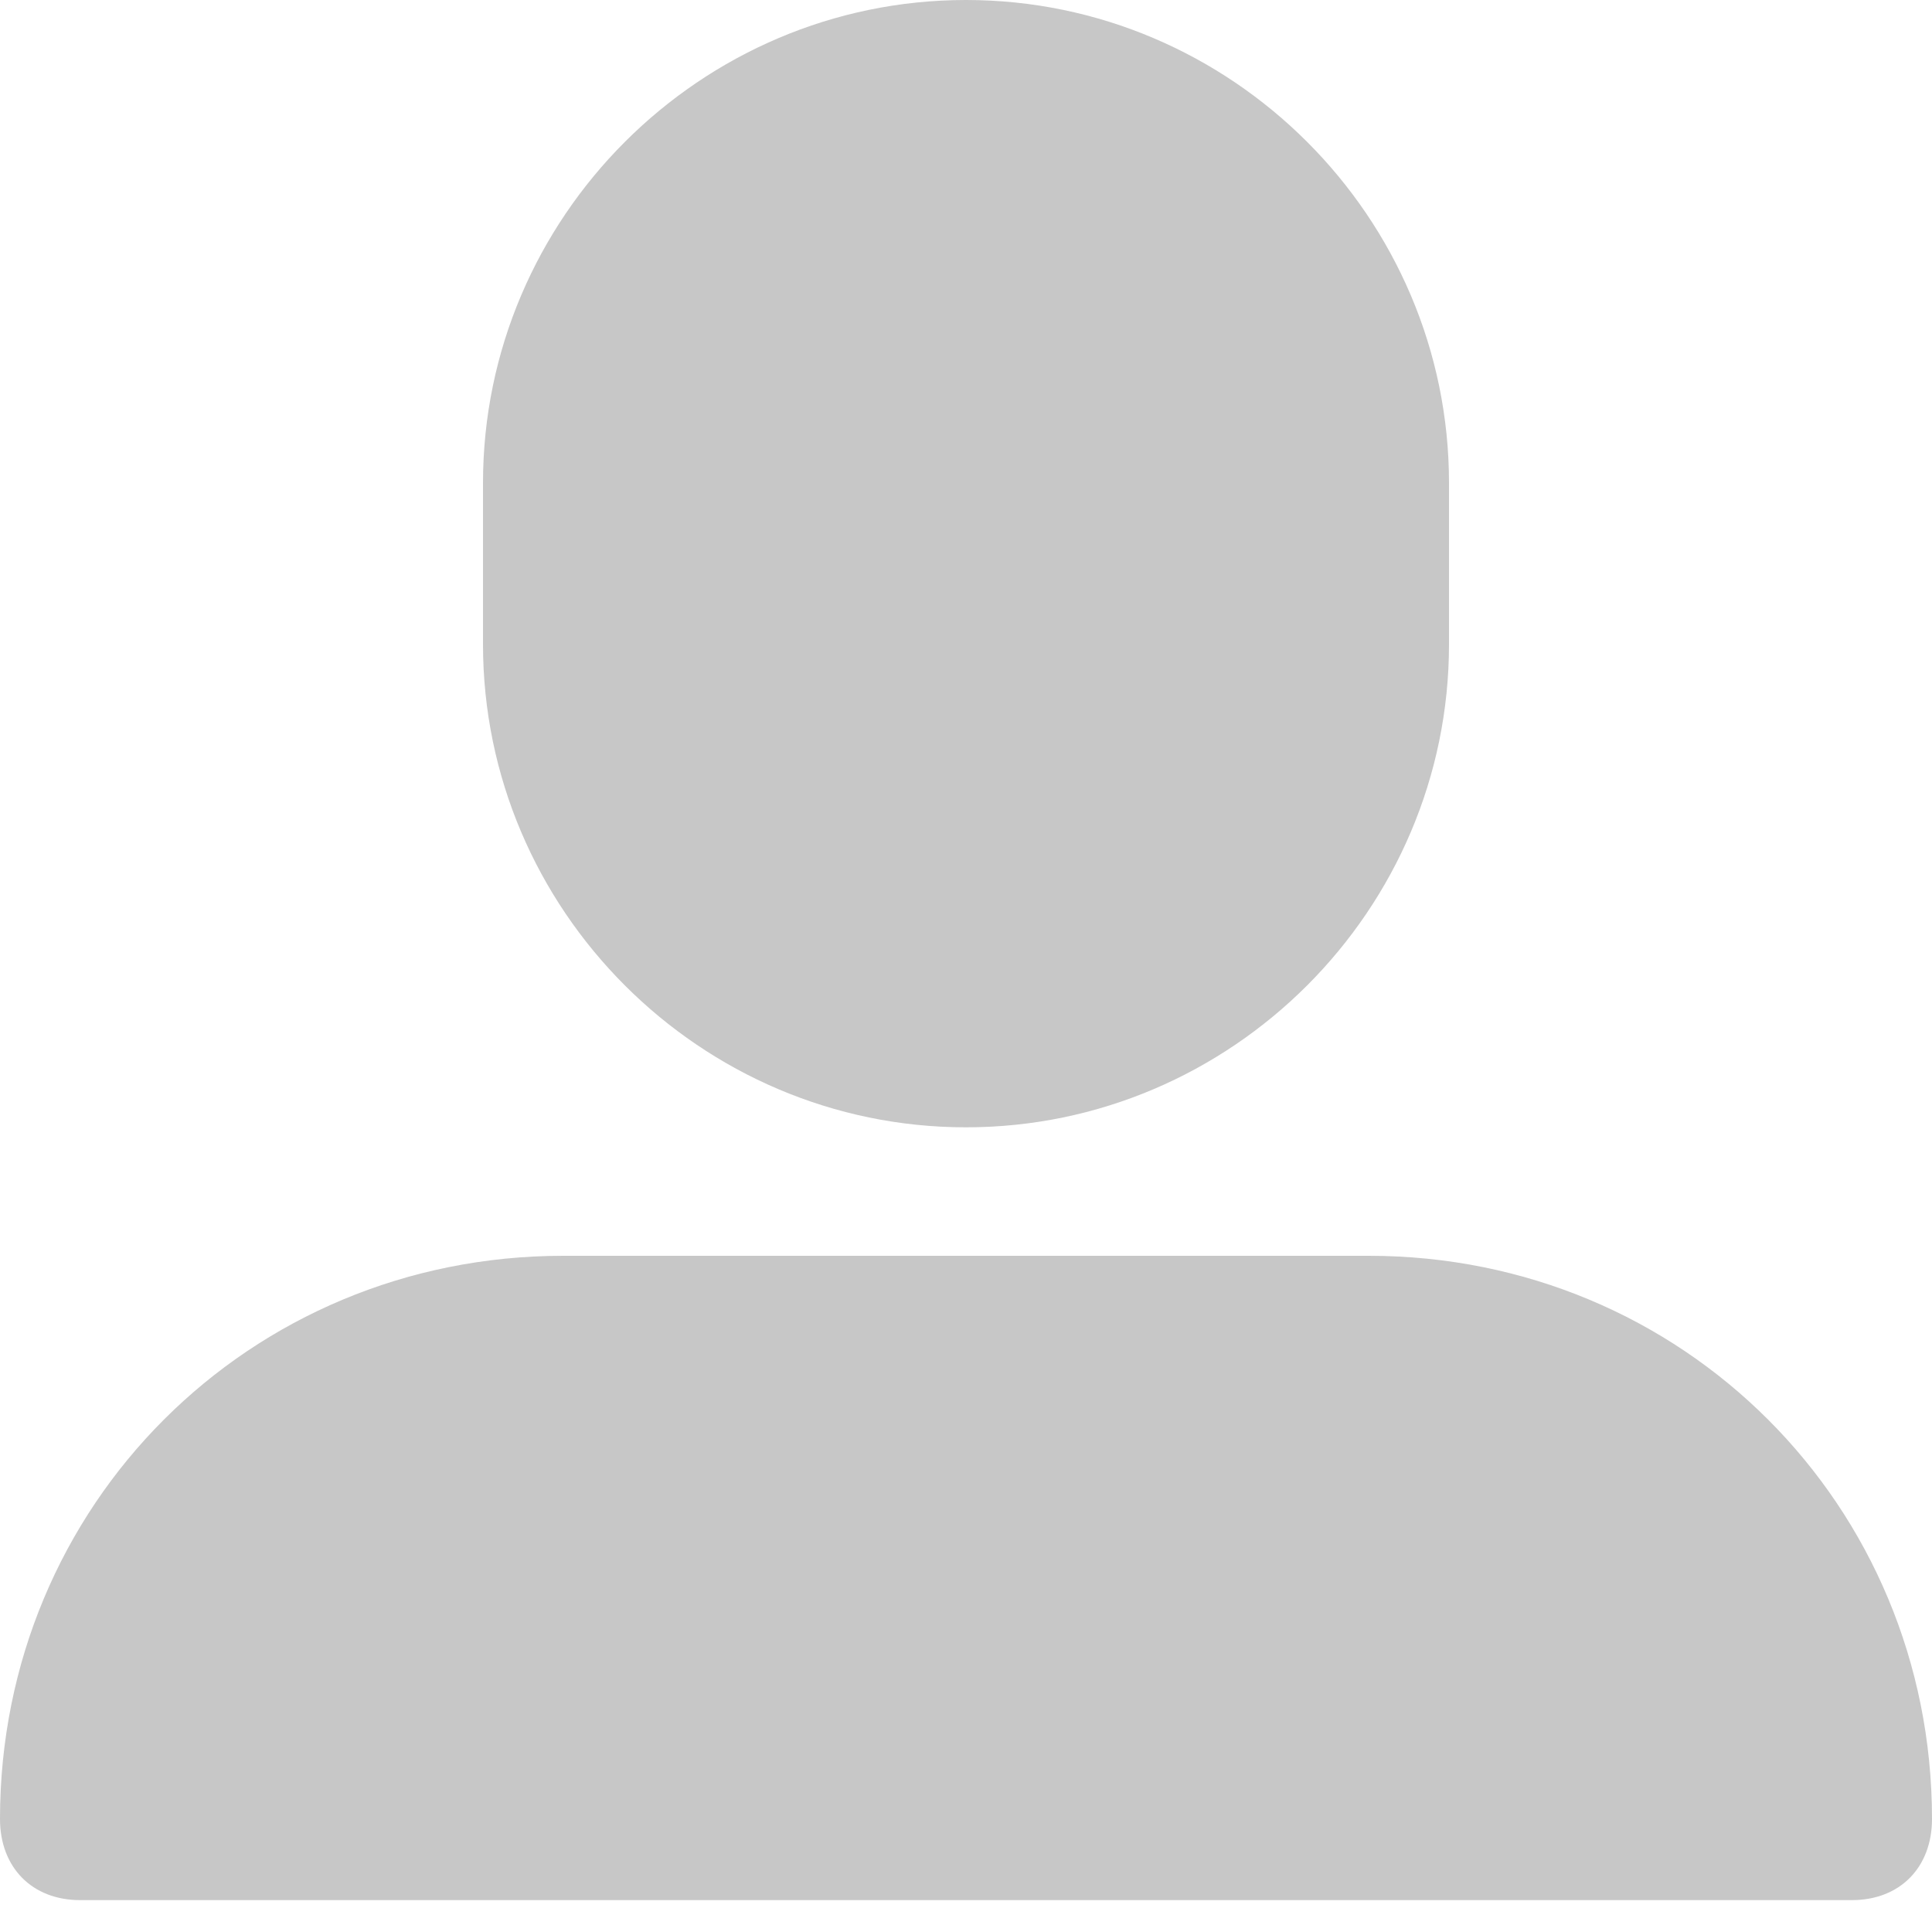 <svg id="SvgjsSvg1000" xmlns="http://www.w3.org/2000/svg" version="1.1" xmlns:xlink="http://www.w3.org/1999/xlink" xmlns:svgjs="http://svgjs.com/svgjs" width="20" height="20" viewBox="0 0 20 20"><title>Shape</title><desc>Created with Avocode.</desc><defs id="SvgjsDefs1001"></defs><path id="SvgjsPath1007" d="M255 15.67C257.75 15.67 260 13.42 260 10.67V9C260 6.25 257.75 4 255 4C252.25 4 250 6.25 250 9V10.67C250 13.42 252.25 15.67 255 15.67Z " fill="#c7c7c7" fill-opacity="1" transform="matrix(1,0,0,1,-245,-4)"></path><path id="SvgjsPath1008" d="M259.17 17H250.83C247.58 17 245 19.58 245 22.83C245 23.33 245.33 23.67 245.83 23.67H264.17C264.67 23.67 265 23.33 265 22.83C265 19.58 262.42 17 259.17 17Z " fill="#c7c7c7" fill-opacity="1" transform="matrix(1,0,0,1,-245,-4)"></path></svg>